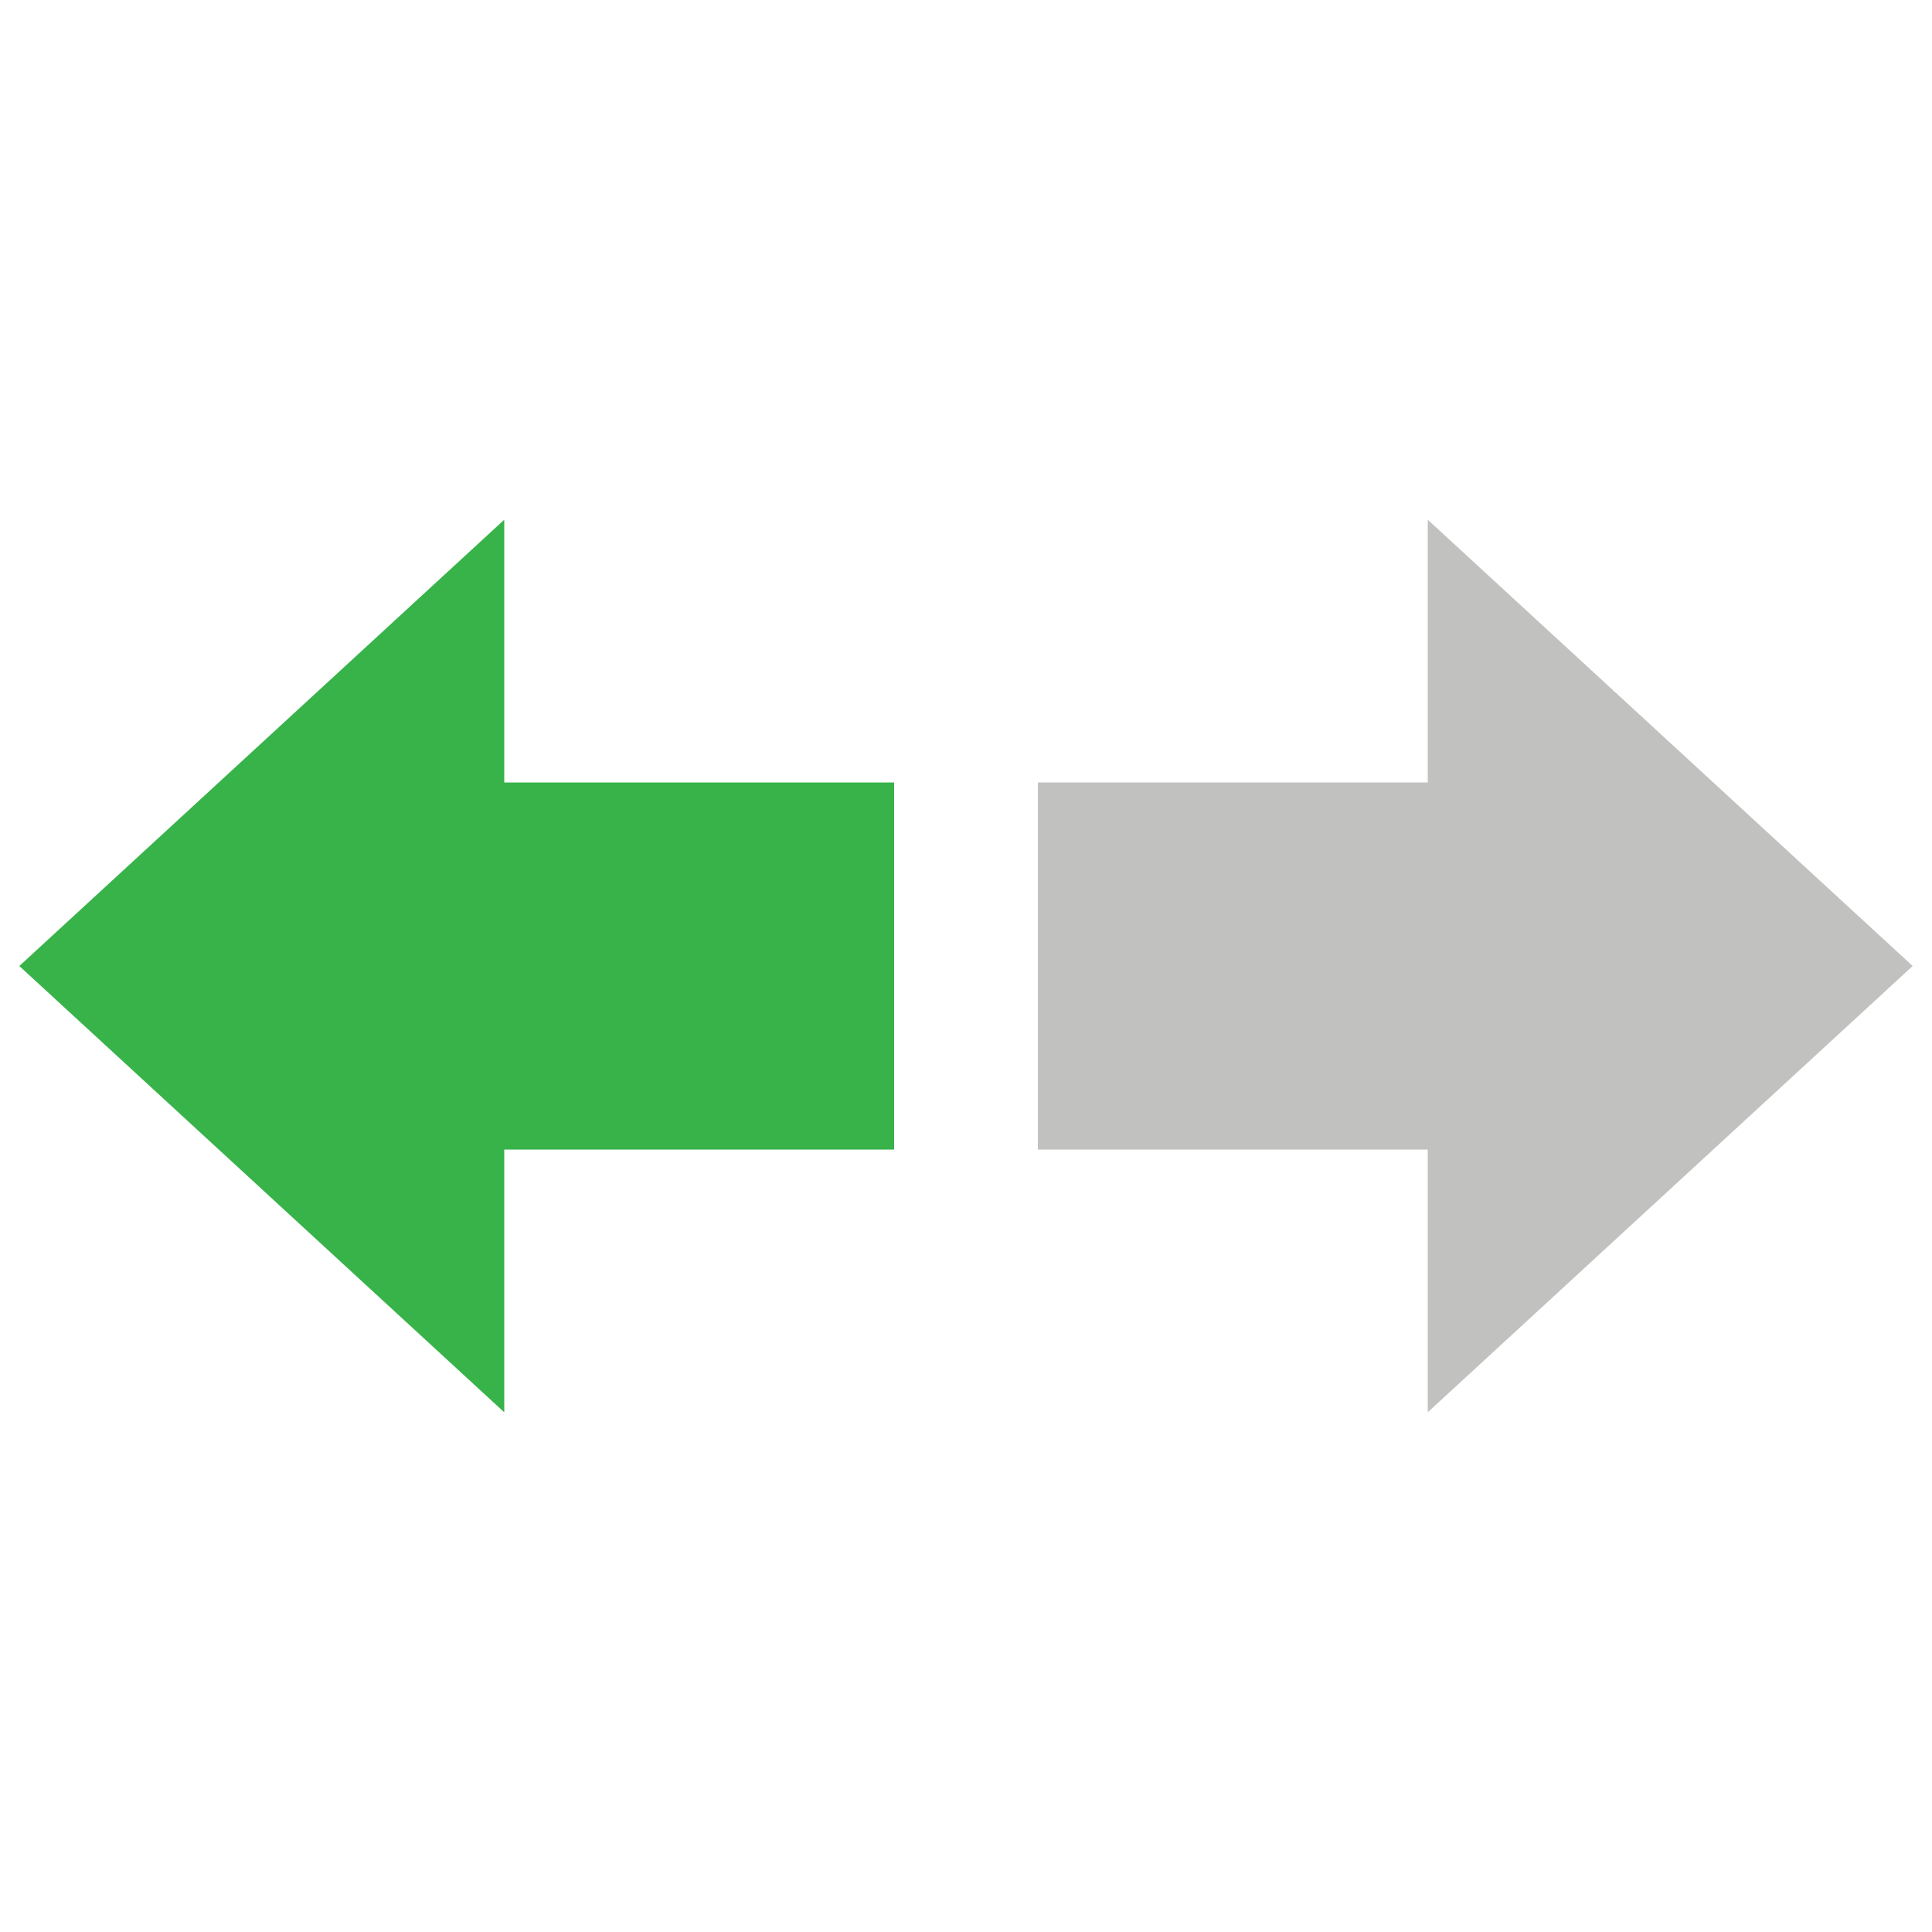 <?xml version="1.0" encoding="utf-8"?>
<!-- Generator: Adobe Illustrator 24.1.2, SVG Export Plug-In . SVG Version: 6.00 Build 0)  -->
<svg version="1.1" id="Layer_1" xmlns="http://www.w3.org/2000/svg" xmlns:xlink="http://www.w3.org/1999/xlink" x="0px" y="0px"
	 viewBox="0 0 500 500" style="enable-background:new 0 0 500 500;" xml:space="preserve">
<style type="text/css">
	.st0{fill:#37B34A;}
	.st1{fill:#C1C1C0;}
</style>
<polygon class="st0" points="130.5,134.5 5,250 130.5,365.5 130.5,297.5 231.4,297.5 231.4,202.5 130.5,202.5 "/>
<polygon class="st1" points="495,250 369.5,134.5 369.5,202.5 268.6,202.5 268.6,297.5 369.5,297.5 369.5,365.5 "/>
</svg>
